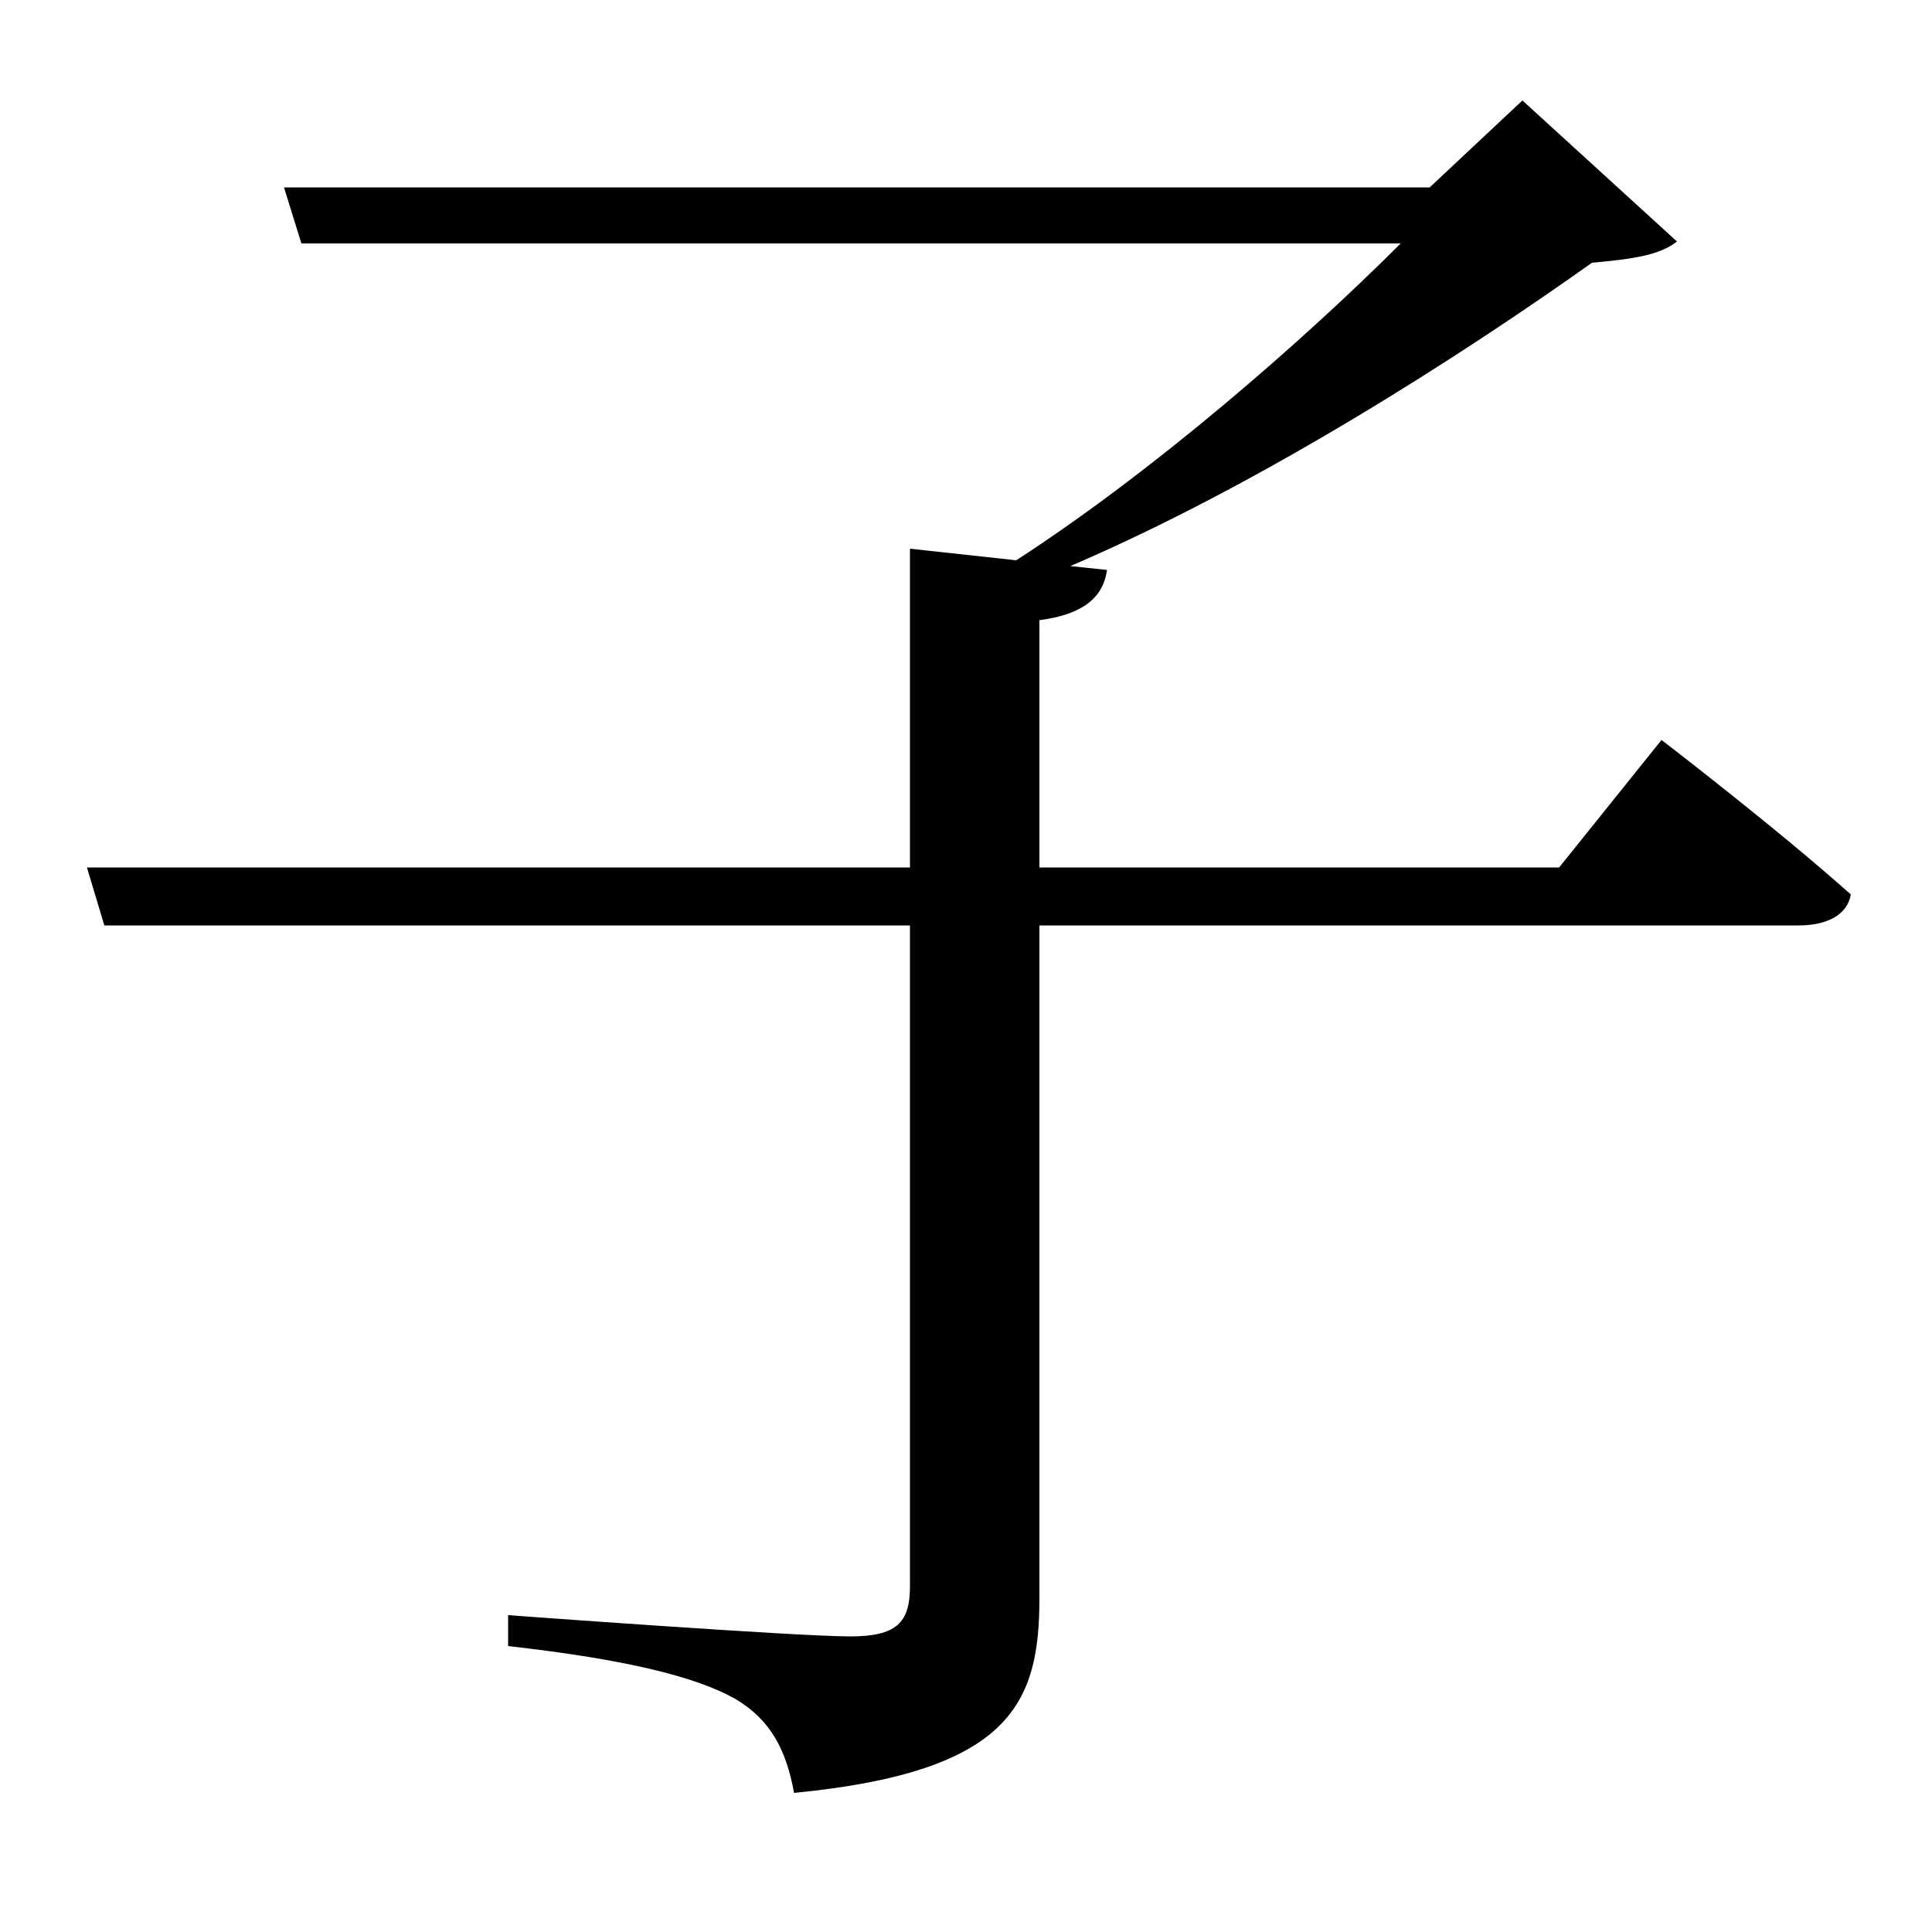 <svg xmlns="http://www.w3.org/2000/svg"
    viewBox="0 0 1000 1000">
  <!--
© 2017-2024 Adobe (http://www.adobe.com/).
Noto is a trademark of Google Inc.
This Font Software is licensed under the SIL Open Font License, Version 1.1. This Font Software is distributed on an "AS IS" BASIS, WITHOUT WARRANTIES OR CONDITIONS OF ANY KIND, either express or implied. See the SIL Open Font License for the specific language, permissions and limitations governing your use of this Font Software.
http://scripts.sil.org/OFL
  -->
<path d="M147 97L156 126 725 126C674 177 597 244 526 290L471 284 471 449 45 449 54 479 471 479 471 821C471 840 464 847 440 847 412 847 263 836 263 836L263 852C325 859 360 868 380 879 399 890 407 906 411 928 524 917 538 881 538 827L538 479 931 479C945 479 956 474 958 463 920 429 860 383 860 383L807 449 538 449 538 321C561 318 571 309 573 295L554 293C652 251 755 185 824 136 846 134 859 132 868 125L788 52 740 97Z"/>
</svg>